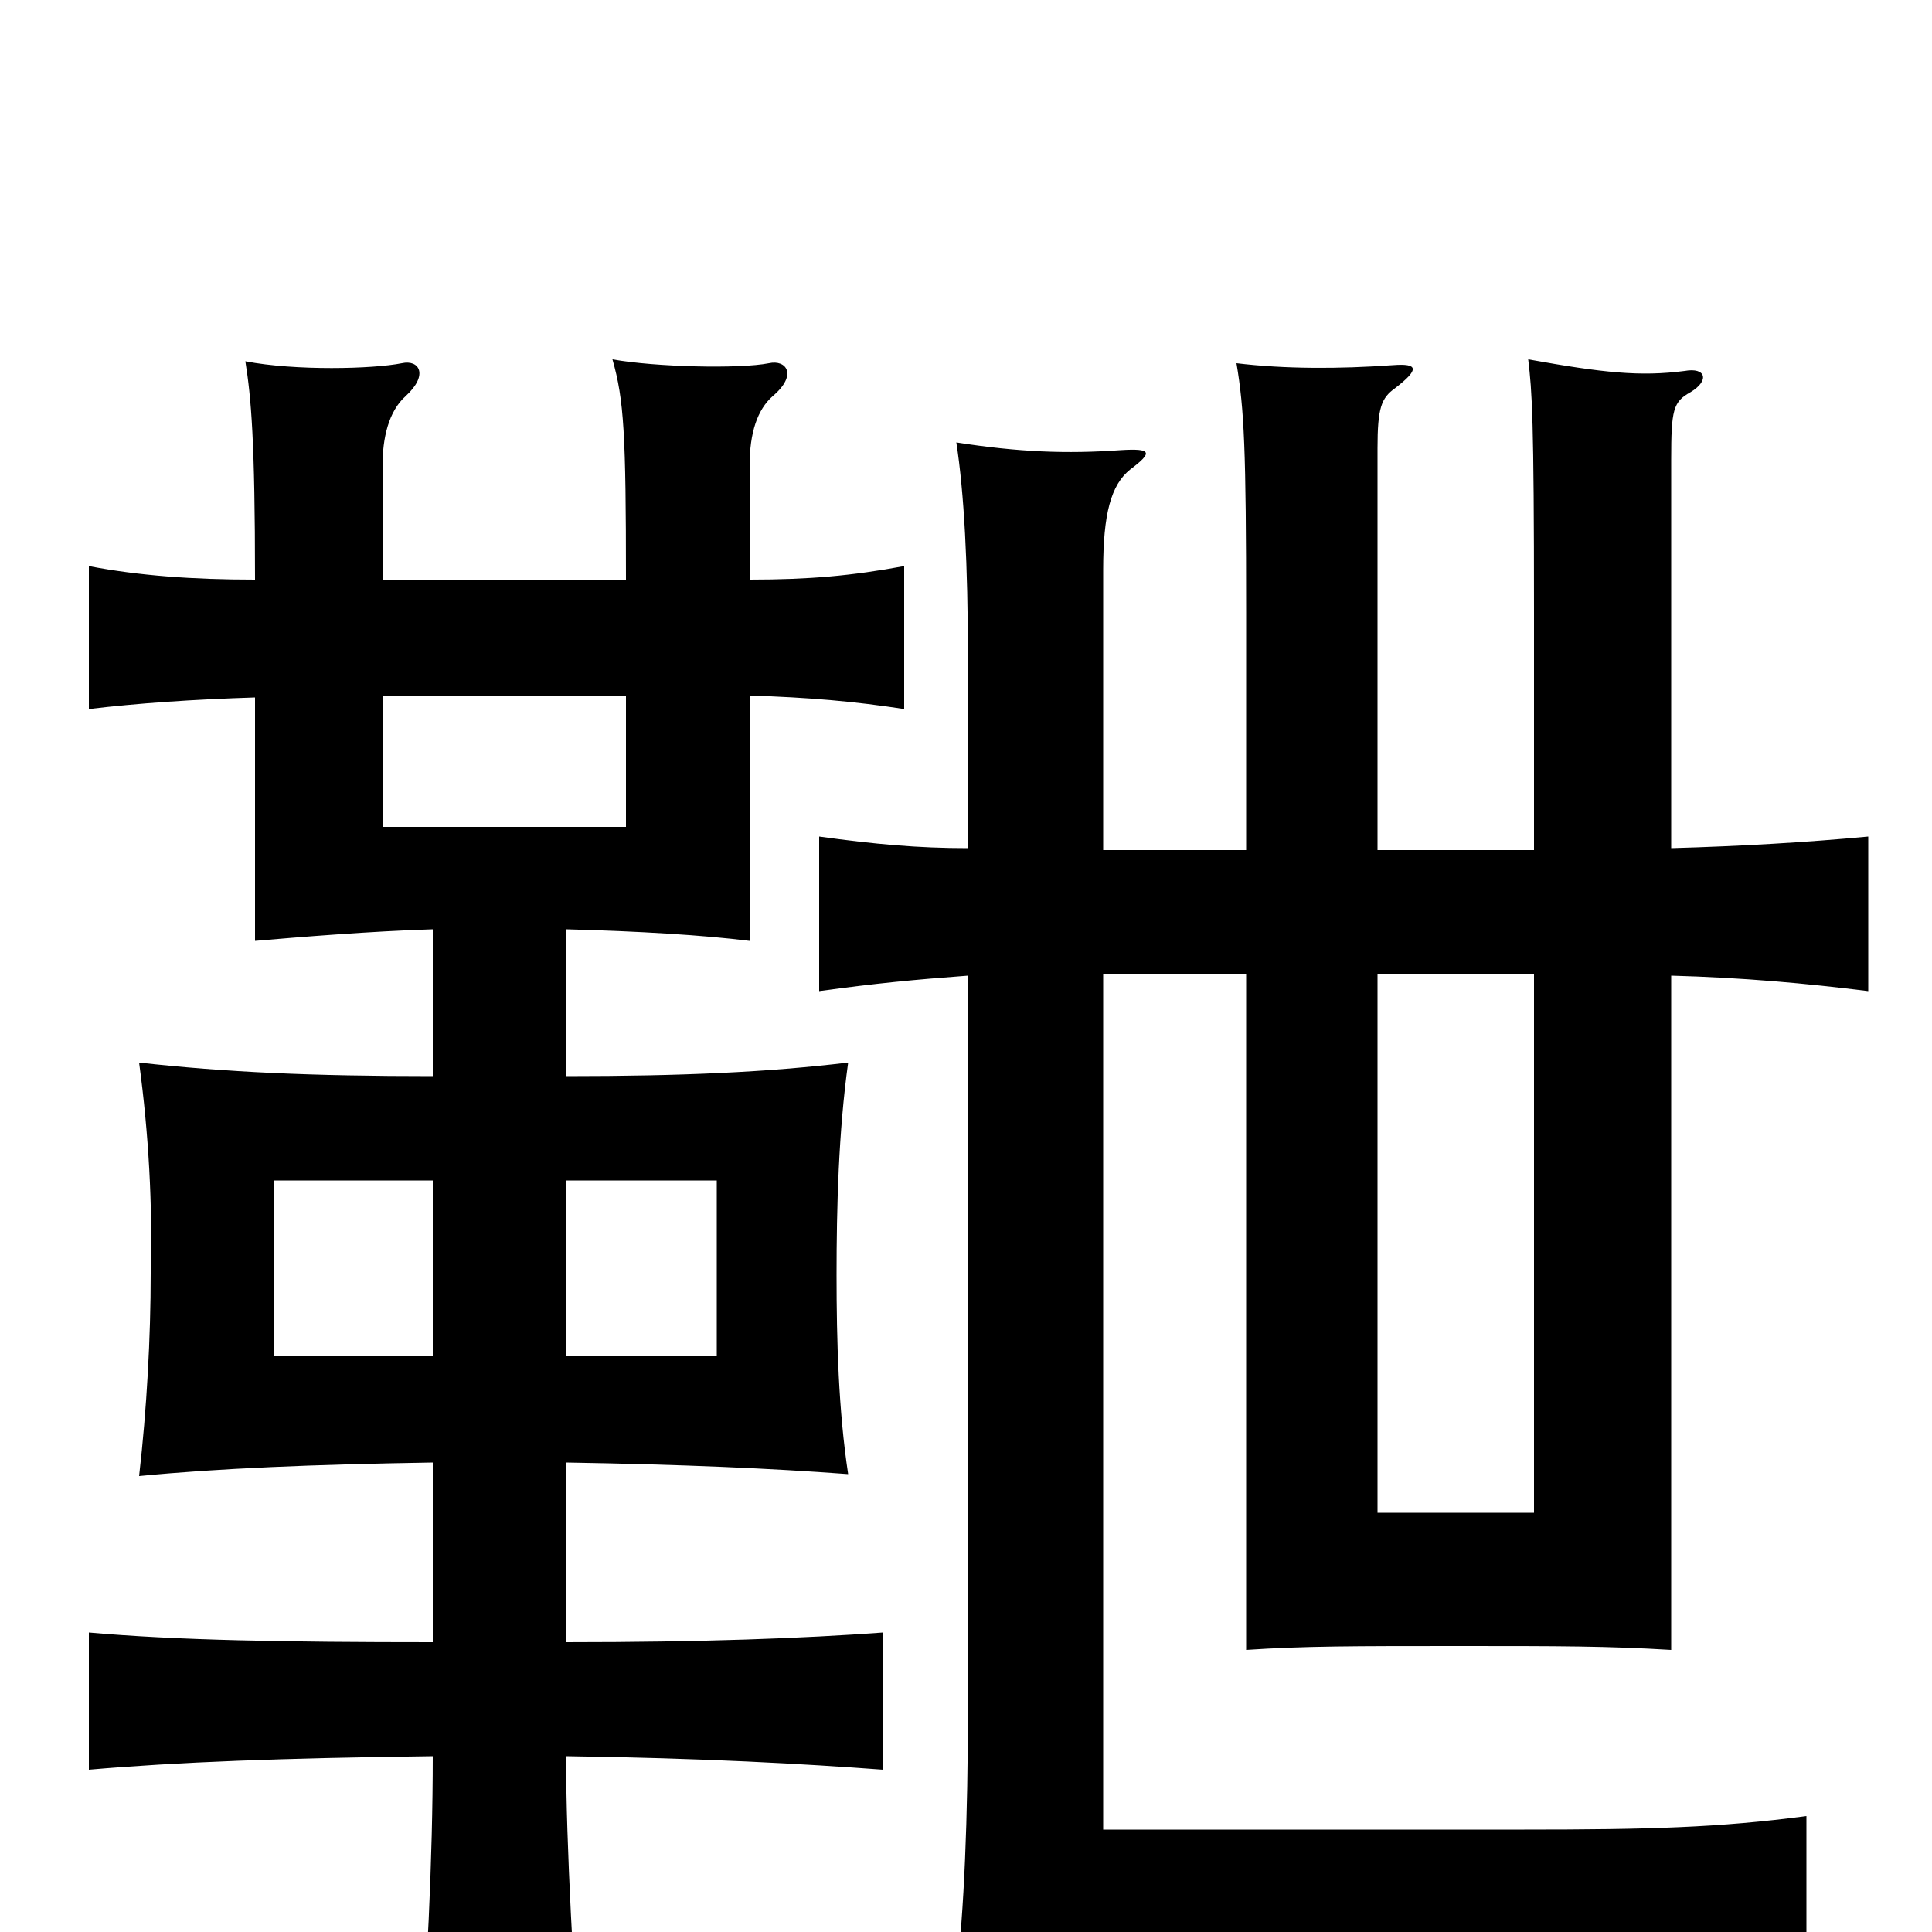 <svg xmlns="http://www.w3.org/2000/svg" viewBox="0 -1000 1000 1000">
	<path fill="#000000" d="M865 -561V-762C865 -788 866 -792 875 -797C885 -803 883 -810 872 -808C849 -805 830 -807 791 -814C793 -797 794 -784 794 -683V-560H713V-768C713 -789 715 -794 722 -799C735 -809 734 -812 721 -811C693 -809 665 -809 640 -812C644 -788 645 -768 645 -682V-560H571V-705C571 -734 575 -749 585 -757C597 -766 596 -768 580 -767C552 -765 527 -766 495 -771C499 -745 501 -708 501 -659V-561C475 -561 453 -563 424 -567V-487C453 -491 474 -493 501 -495V-117C501 -58 499 -11 495 23C518 20 625 15 725 16C825 16 913 22 935 25V-60C890 -54 853 -53 789 -53H571V-496H645V-146C675 -148 700 -148 756 -148C807 -148 832 -148 865 -146V-495C902 -494 935 -491 967 -487V-567C935 -564 901 -562 865 -561ZM794 -496V-217H713V-496ZM224 -298H142V-389H224ZM293 -389H371V-298H293ZM132 -639V-513C155 -515 192 -518 224 -519V-443C161 -443 117 -445 72 -450C77 -413 79 -376 78 -341C78 -308 76 -271 72 -236C113 -240 162 -242 224 -243V-150C147 -150 91 -151 46 -155V-84C92 -88 146 -90 224 -91C224 -39 221 26 216 81H301C297 24 293 -45 293 -91C364 -90 417 -87 457 -84V-155C416 -152 364 -150 293 -150V-243C353 -242 399 -240 439 -237C434 -270 433 -306 433 -340C433 -375 434 -414 439 -450C397 -445 353 -443 293 -443V-519C331 -518 364 -516 388 -513V-640C419 -639 442 -637 468 -633V-707C441 -702 419 -700 388 -700V-759C388 -776 392 -788 400 -795C413 -806 407 -814 398 -812C383 -809 339 -810 317 -814C323 -793 324 -775 324 -700H198V-759C198 -773 201 -787 210 -795C222 -806 217 -814 208 -812C193 -809 153 -808 127 -813C130 -794 132 -772 132 -700C100 -700 72 -702 46 -707V-633C71 -636 100 -638 132 -639ZM324 -640V-572H198V-640Z"/>
</svg>